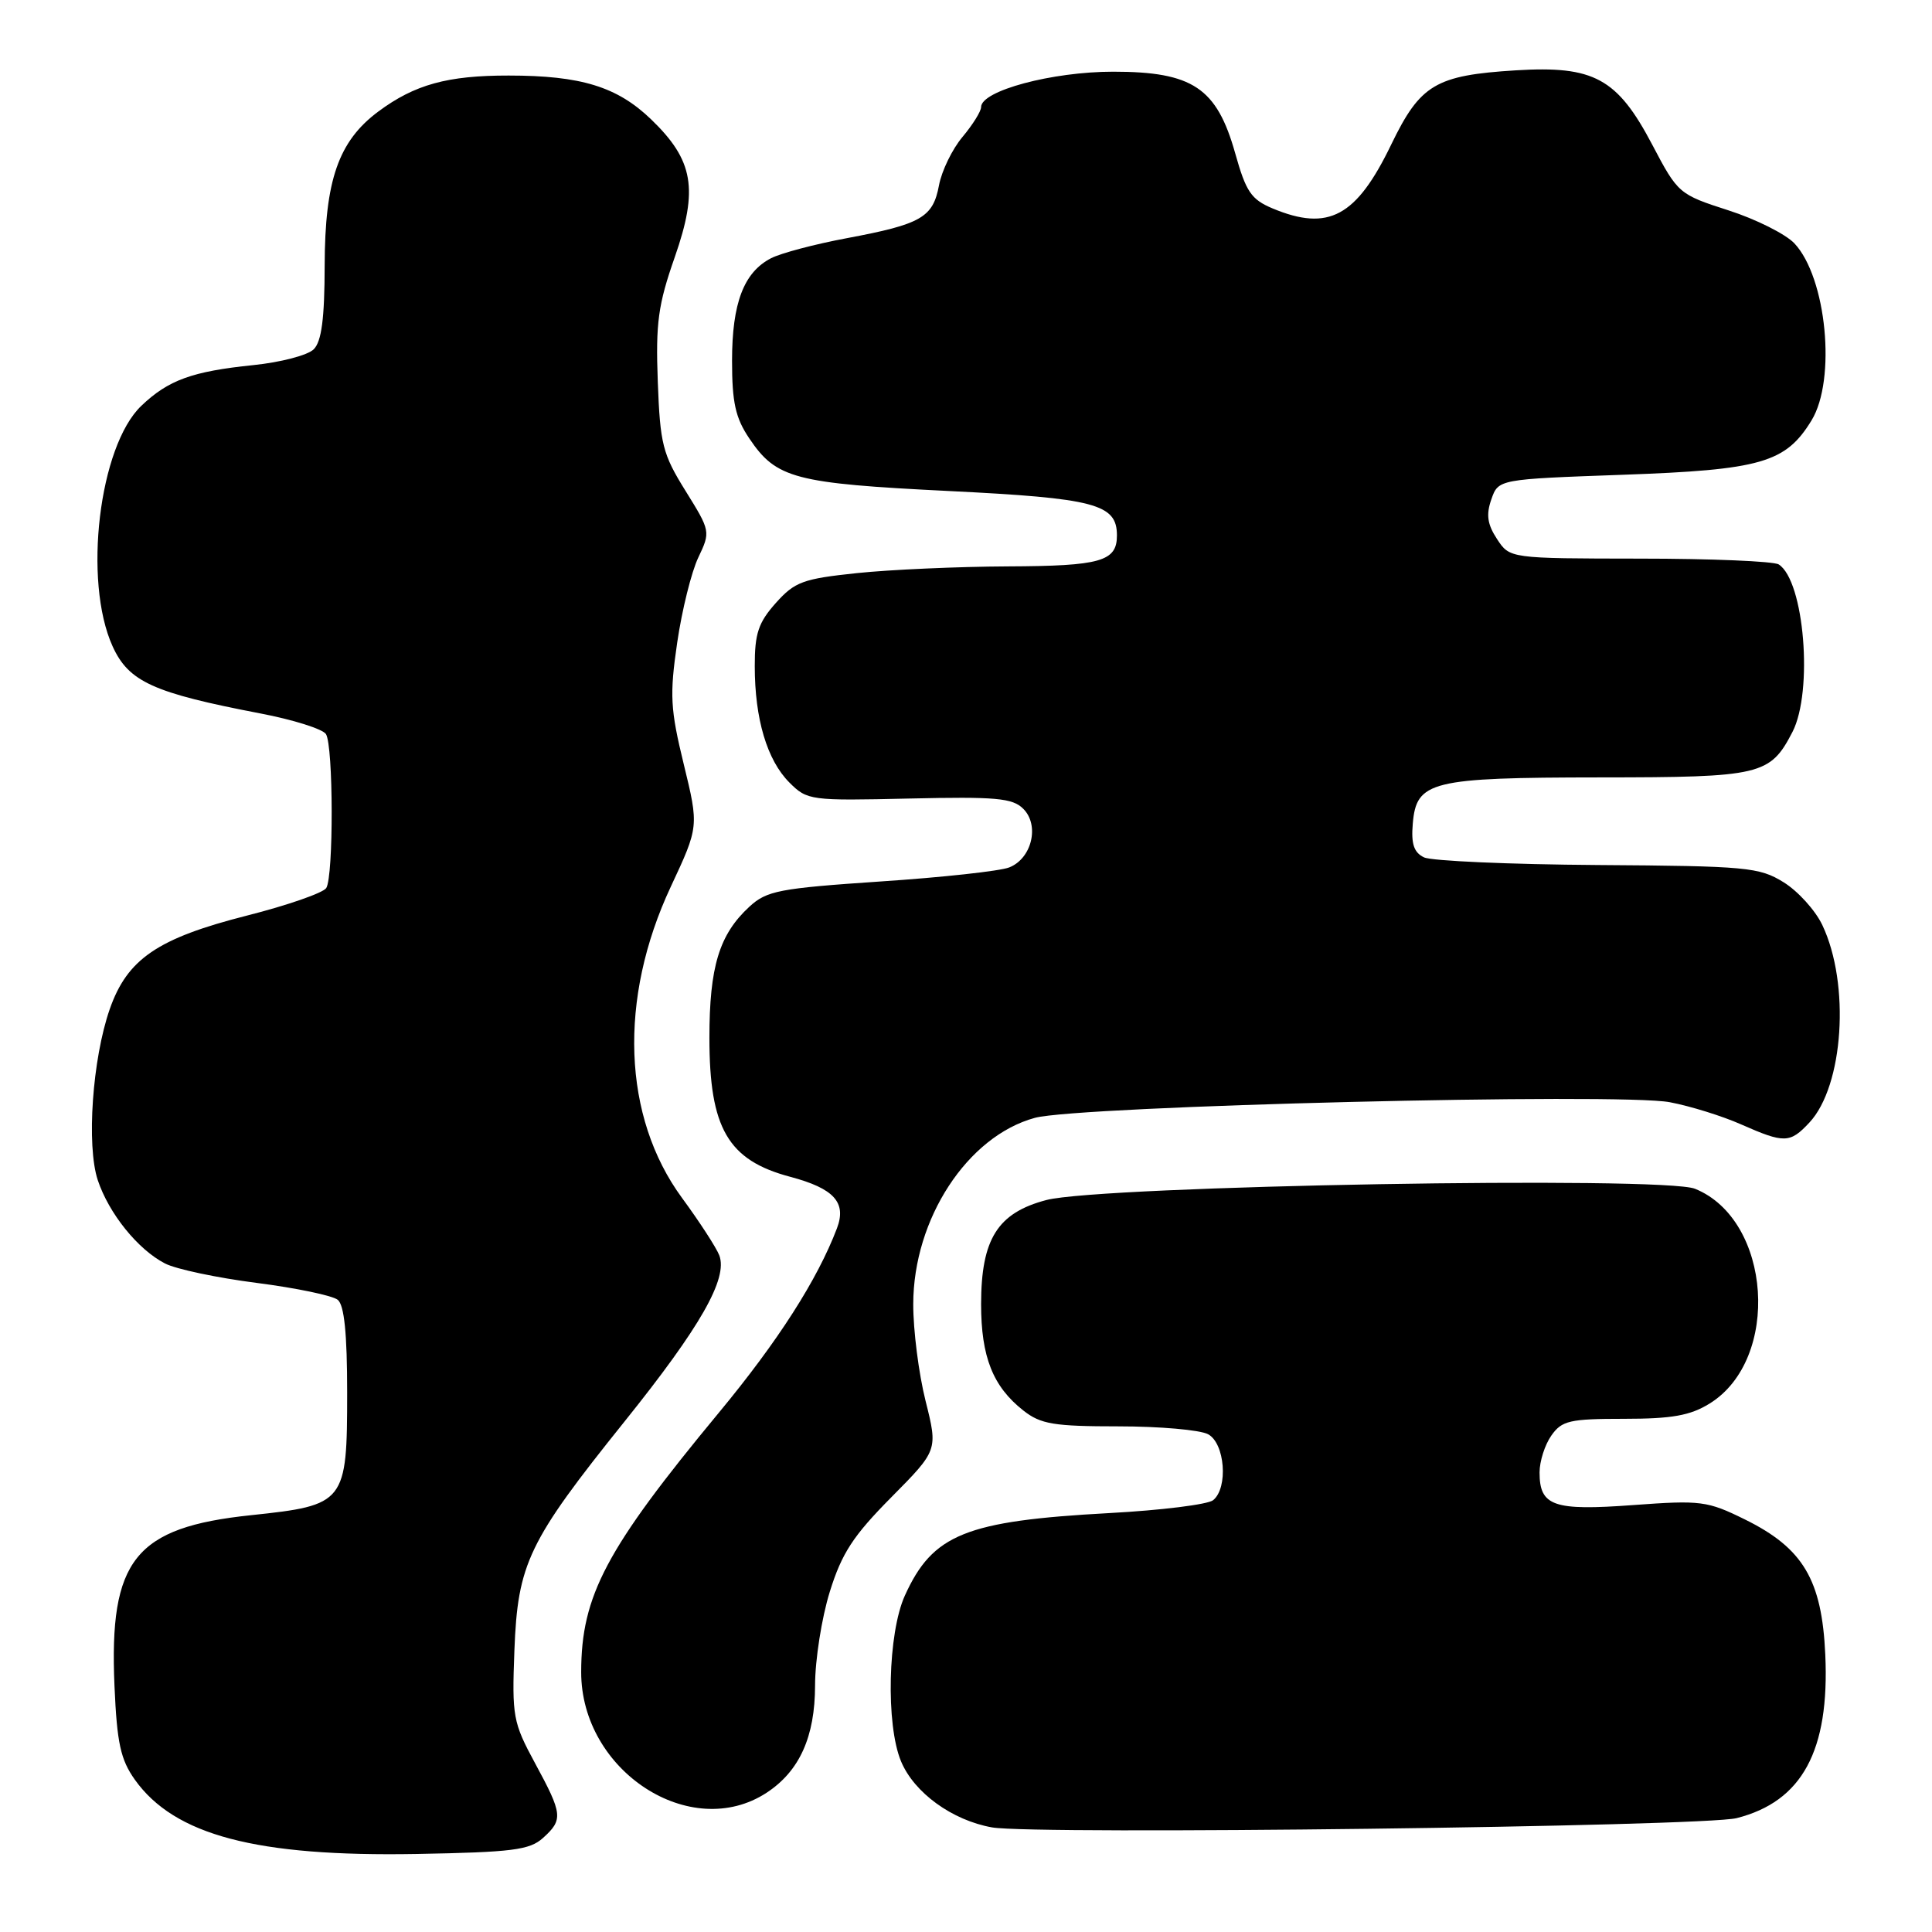 <?xml version="1.0" encoding="UTF-8" standalone="no"?>
<!DOCTYPE svg PUBLIC "-//W3C//DTD SVG 1.1//EN" "http://www.w3.org/Graphics/SVG/1.1/DTD/svg11.dtd" >
<svg xmlns="http://www.w3.org/2000/svg" xmlns:xlink="http://www.w3.org/1999/xlink" version="1.1" viewBox="0 0 256 256">
 <g >
 <path fill="currentColor"
d=" M 71.95 243.54 C 74.64 241.11 74.56 240.39 70.90 233.64 C 67.97 228.23 67.83 227.44 68.16 218.71 C 68.60 207.16 69.99 204.26 82.76 188.35 C 92.82 175.82 96.47 169.41 95.31 166.34 C 94.92 165.33 92.70 161.90 90.37 158.73 C 82.49 147.99 81.92 132.37 88.88 117.50 C 92.61 109.52 92.61 109.52 90.60 101.26 C 88.82 93.96 88.72 92.10 89.73 85.16 C 90.36 80.85 91.62 75.77 92.53 73.87 C 94.16 70.45 94.14 70.36 90.84 65.05 C 87.80 60.17 87.47 58.86 87.16 50.58 C 86.87 42.81 87.20 40.38 89.41 34.07 C 92.56 25.05 91.91 21.24 86.27 15.81 C 81.78 11.49 76.99 10.01 67.40 10.01 C 59.30 10.00 54.95 11.20 50.14 14.77 C 44.85 18.70 43.05 23.88 43.02 35.18 C 43.01 42.20 42.61 45.25 41.57 46.28 C 40.79 47.07 37.19 48.01 33.56 48.38 C 25.46 49.21 22.30 50.36 18.73 53.77 C 13.12 59.12 10.99 76.98 14.92 85.64 C 17.06 90.34 20.30 91.81 34.48 94.53 C 38.84 95.36 42.76 96.60 43.19 97.27 C 44.18 98.84 44.21 116.11 43.23 117.67 C 42.82 118.31 38.09 119.96 32.72 121.32 C 20.88 124.33 16.86 127.07 14.54 133.72 C 12.24 140.32 11.44 151.77 12.95 156.36 C 14.42 160.79 18.27 165.57 21.87 167.42 C 23.32 168.17 28.77 169.32 34.00 169.99 C 39.23 170.66 44.06 171.67 44.75 172.23 C 45.62 172.93 46.00 176.71 46.00 184.51 C 46.00 199.15 45.76 199.45 33.27 200.77 C 17.88 202.38 14.44 206.68 15.17 223.41 C 15.50 230.98 15.98 233.16 17.87 235.82 C 23.12 243.18 33.95 246.04 55.20 245.66 C 67.88 245.43 70.18 245.14 71.95 243.54 Z  M 230.12 240.91 C 238.79 238.71 242.44 231.98 241.86 219.25 C 241.41 209.32 238.92 205.14 231.22 201.34 C 226.23 198.88 225.39 198.77 216.40 199.43 C 205.83 200.21 204.00 199.57 204.00 195.10 C 204.00 193.64 204.70 191.44 205.56 190.22 C 206.95 188.24 207.98 188.00 215.19 188.00 C 221.54 188.00 223.96 187.57 226.53 185.98 C 236.00 180.13 234.75 161.63 224.60 157.52 C 220.40 155.81 145.88 157.11 138.65 159.01 C 132.18 160.71 130.01 164.18 130.00 172.80 C 130.00 179.79 131.56 183.73 135.61 186.91 C 137.90 188.71 139.64 189.00 148.20 189.00 C 153.66 189.00 159.00 189.47 160.07 190.04 C 162.31 191.23 162.77 197.13 160.75 198.78 C 160.06 199.35 153.88 200.12 147.00 200.49 C 127.94 201.53 123.59 203.29 119.90 211.42 C 117.64 216.40 117.36 228.52 119.39 233.38 C 121.12 237.54 126.16 241.20 131.45 242.14 C 137.09 243.14 225.68 242.04 230.12 240.91 Z  M 101.59 237.54 C 105.94 234.68 107.99 230.14 108.00 223.34 C 108.00 219.95 108.88 214.36 109.95 210.92 C 111.54 205.81 113.04 203.51 118.09 198.41 C 124.28 192.16 124.28 192.16 122.64 185.62 C 121.74 182.03 121.00 176.26 121.01 172.79 C 121.03 161.51 128.19 150.55 137.13 148.12 C 142.93 146.54 214.57 144.78 221.26 146.05 C 223.96 146.56 228.21 147.88 230.71 148.99 C 236.44 151.52 237.18 151.50 239.75 148.75 C 244.29 143.89 245.18 130.40 241.47 122.58 C 240.55 120.63 238.23 118.07 236.33 116.90 C 233.12 114.91 231.44 114.75 211.69 114.62 C 200.04 114.54 189.69 114.08 188.70 113.61 C 187.35 112.97 186.97 111.83 187.20 109.15 C 187.67 103.50 189.57 103.03 212.03 103.01 C 233.37 103.00 234.54 102.72 237.51 96.99 C 240.28 91.61 239.08 76.95 235.69 74.79 C 235.03 74.37 226.75 74.02 217.27 74.02 C 200.05 74.00 200.05 74.00 198.36 71.42 C 197.08 69.47 196.90 68.19 197.61 66.17 C 198.54 63.50 198.54 63.50 215.02 62.91 C 233.36 62.26 236.61 61.32 240.04 55.70 C 243.34 50.29 242.03 36.79 237.77 32.25 C 236.61 31.02 232.67 29.04 229.02 27.87 C 222.47 25.76 222.33 25.64 218.94 19.19 C 214.30 10.37 211.21 8.68 200.85 9.32 C 190.22 9.98 188.20 11.19 184.35 19.14 C 179.73 28.72 176.04 30.71 168.63 27.62 C 165.79 26.43 165.10 25.41 163.67 20.31 C 161.23 11.64 158.03 9.50 147.50 9.50 C 139.40 9.50 130.00 12.02 130.00 14.19 C 130.00 14.75 128.89 16.53 127.54 18.14 C 126.19 19.74 124.78 22.63 124.42 24.56 C 123.62 28.82 122.08 29.71 112.21 31.56 C 107.97 32.35 103.45 33.55 102.16 34.22 C 98.55 36.09 97.00 40.17 97.00 47.80 C 97.00 53.34 97.45 55.38 99.29 58.10 C 102.86 63.41 105.28 64.05 125.69 65.06 C 145.13 66.02 148.00 66.78 148.00 70.95 C 148.00 74.39 145.84 75.00 133.55 75.05 C 126.92 75.08 117.92 75.48 113.55 75.94 C 106.40 76.69 105.31 77.09 102.80 79.90 C 100.49 82.49 100.00 83.94 100.01 88.27 C 100.01 95.26 101.64 100.73 104.60 103.69 C 106.97 106.06 107.37 106.11 120.48 105.81 C 131.96 105.55 134.17 105.74 135.59 107.17 C 137.78 109.35 136.72 113.77 133.72 114.94 C 132.50 115.42 124.83 116.26 116.67 116.80 C 103.24 117.71 101.60 118.02 99.29 120.15 C 95.30 123.83 94.00 128.10 94.00 137.52 C 94.00 149.51 96.46 153.74 104.70 155.93 C 110.52 157.48 112.20 159.33 110.90 162.76 C 108.31 169.57 103.10 177.71 95.25 187.19 C 80.29 205.26 77.02 211.43 77.01 221.55 C 76.99 234.67 91.53 244.13 101.59 237.54 Z "/>
</g>
</svg>